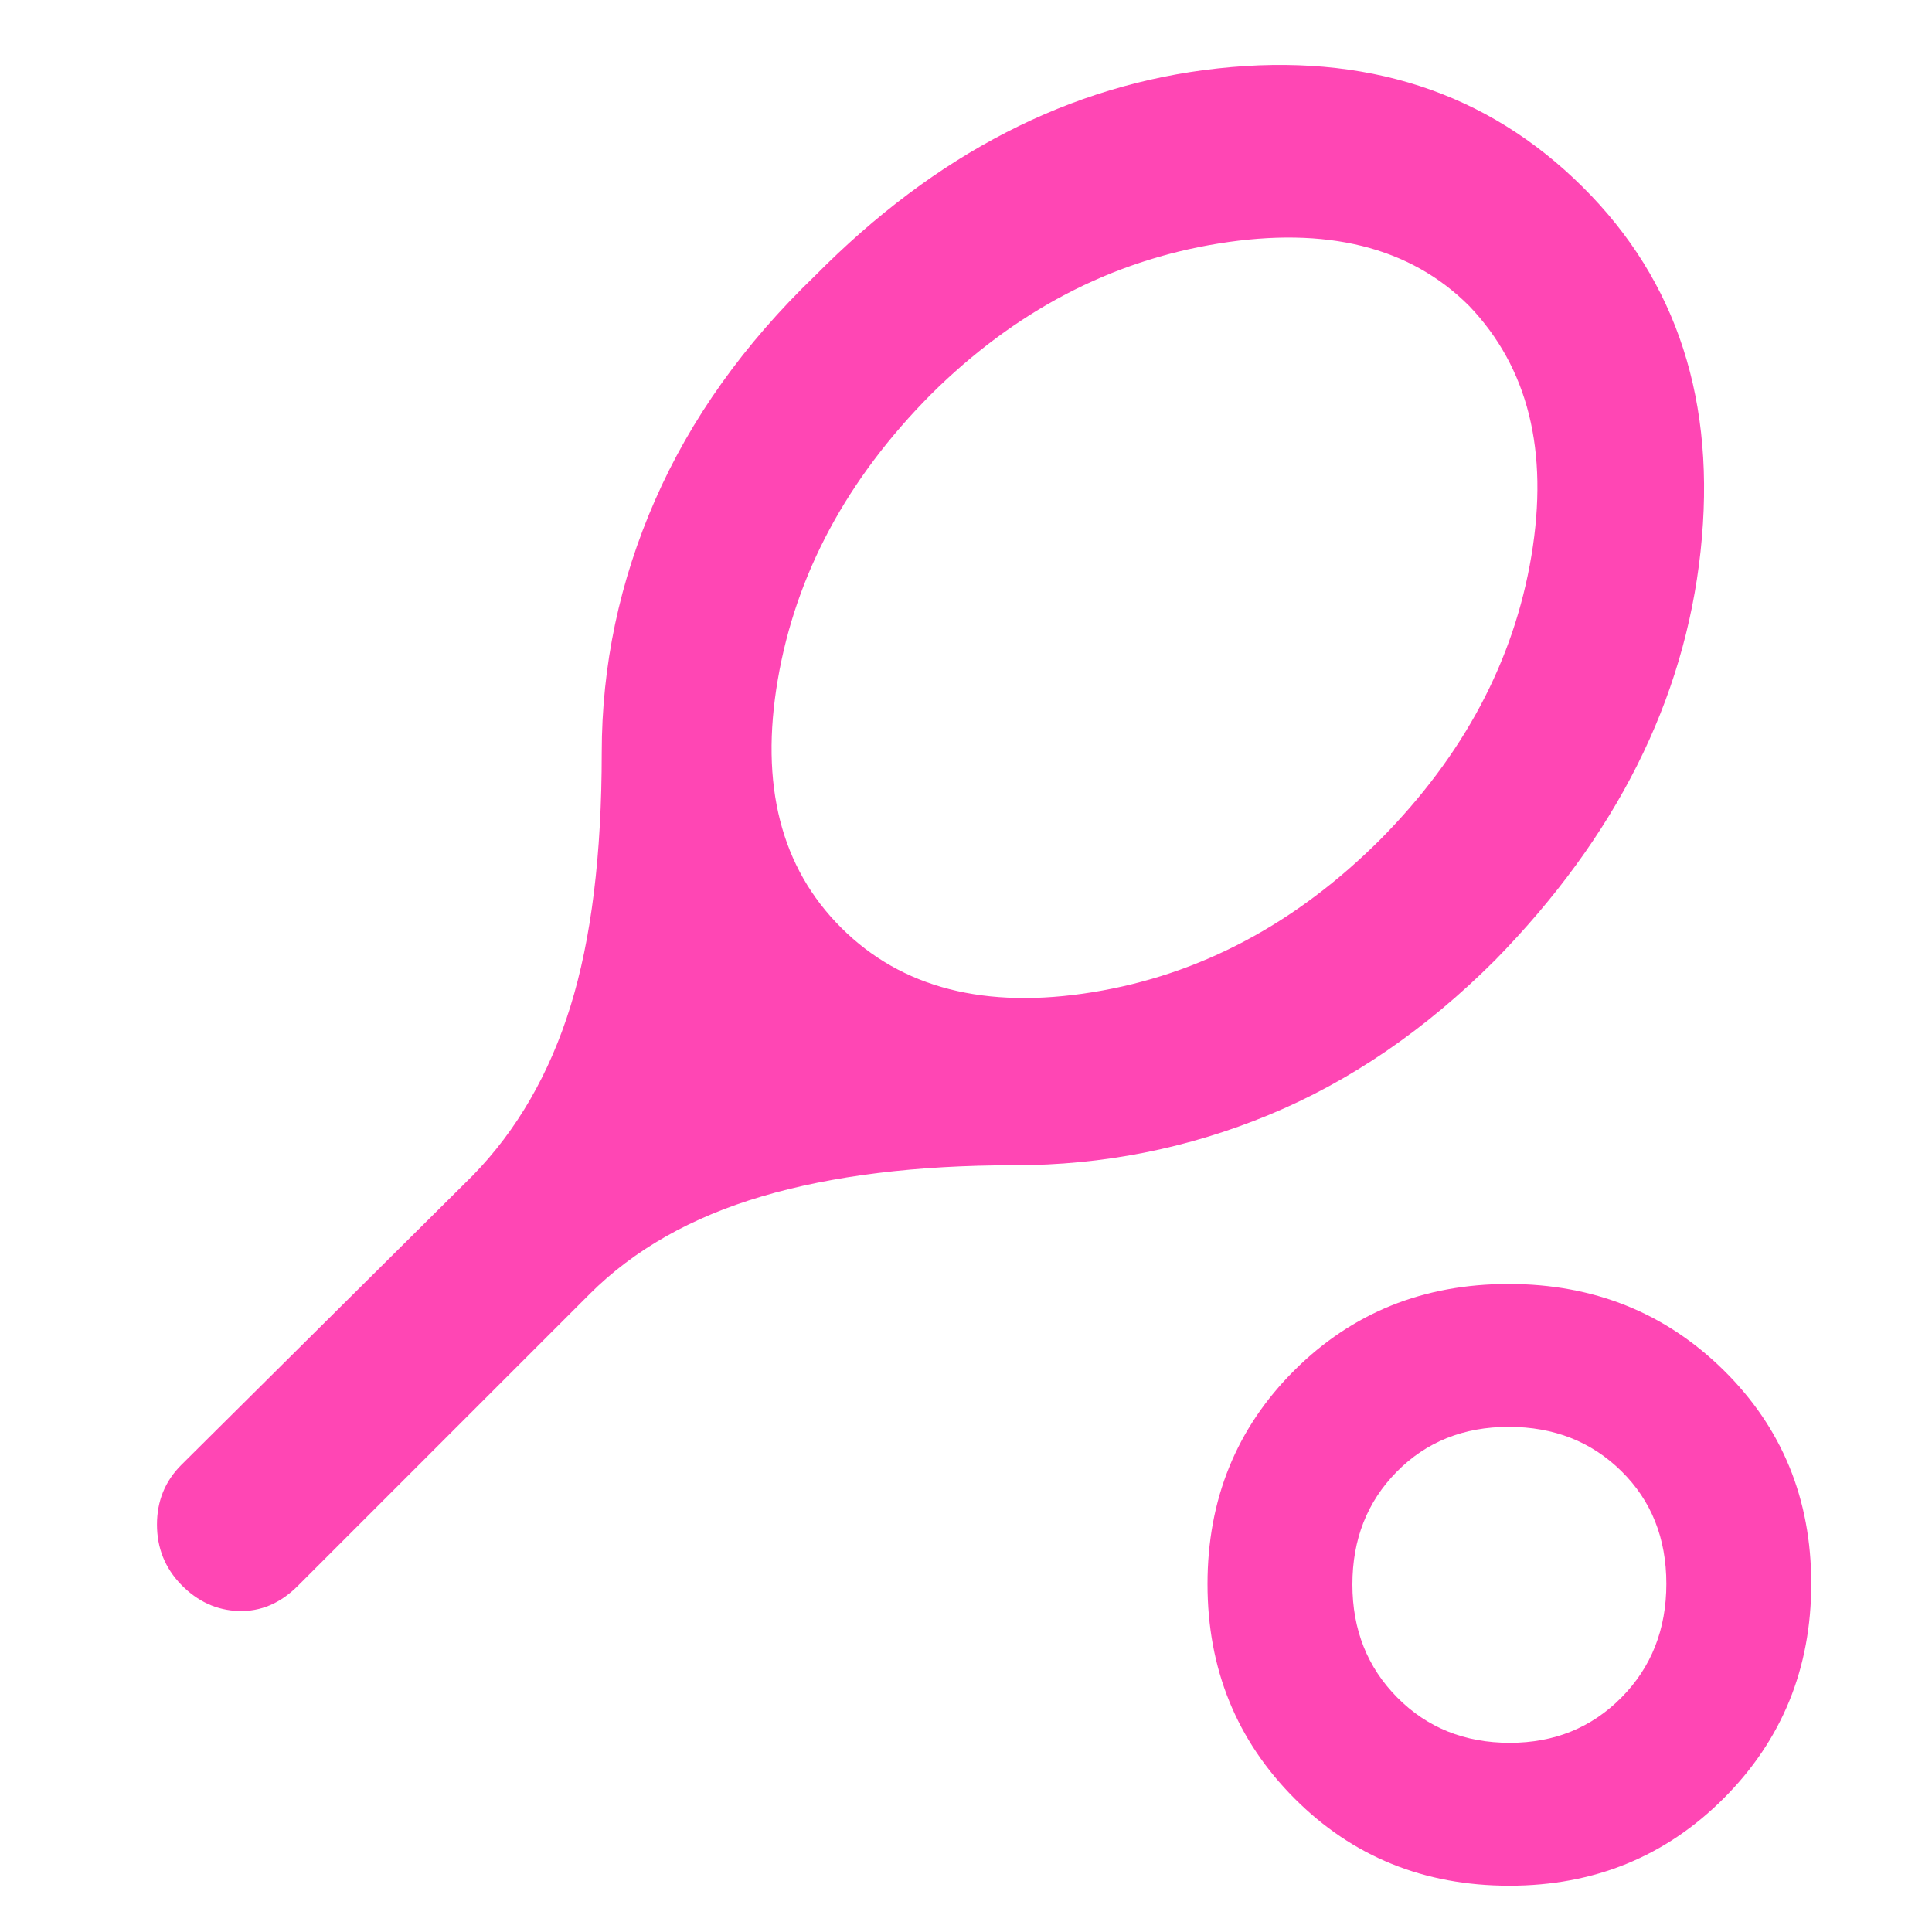 <svg xmlns="http://www.w3.org/2000/svg" height="48" viewBox="0 -960 960 960" width="48"><path fill="rgb(255, 70, 180)" d="M504-381q-73 0-125.5 15.5T293-317L148-172q-13 13-29.37 12.5-16.36-.5-28.63-13.11Q78-185 78-202.47q0-17.46 12-29.53l145-144q32.85-33.75 48.43-83.88Q299-510 299-586q0-64.98 26.5-125.49Q352-772 405-823q90-91 200.09-103 110.08-12 181.41 58.99Q857-797 845-686q-12 111-102 203-52 52-112.54 77-60.53 25-126.46 25Zm-86-118q45 45 125 32t143.05-76.05q61.83-62.53 74.89-140.74Q774-762 730-808q-44-44-124.5-31t-142.9 74.95Q400-701 386.5-622.41 373-543.83 418-499ZM750-23q-63.59 0-106.79-43.38Q600-109.75 600-172.88 600-236 643.08-279q43.09-43 106.5-43 63.42 0 106.92 42.88 43.5 42.87 43.5 106Q900-110 856.59-66.5 813.17-23 750-23Zm.21-71q33.2 0 55.5-22.54Q828-139.09 828-173.04 828-207 805.66-229q-22.33-22-56-22Q716-251 694-228.66q-22 22.33-22 56 0 33.66 22.3 56.16T750.21-94Zm-.21-79Z"/></svg>